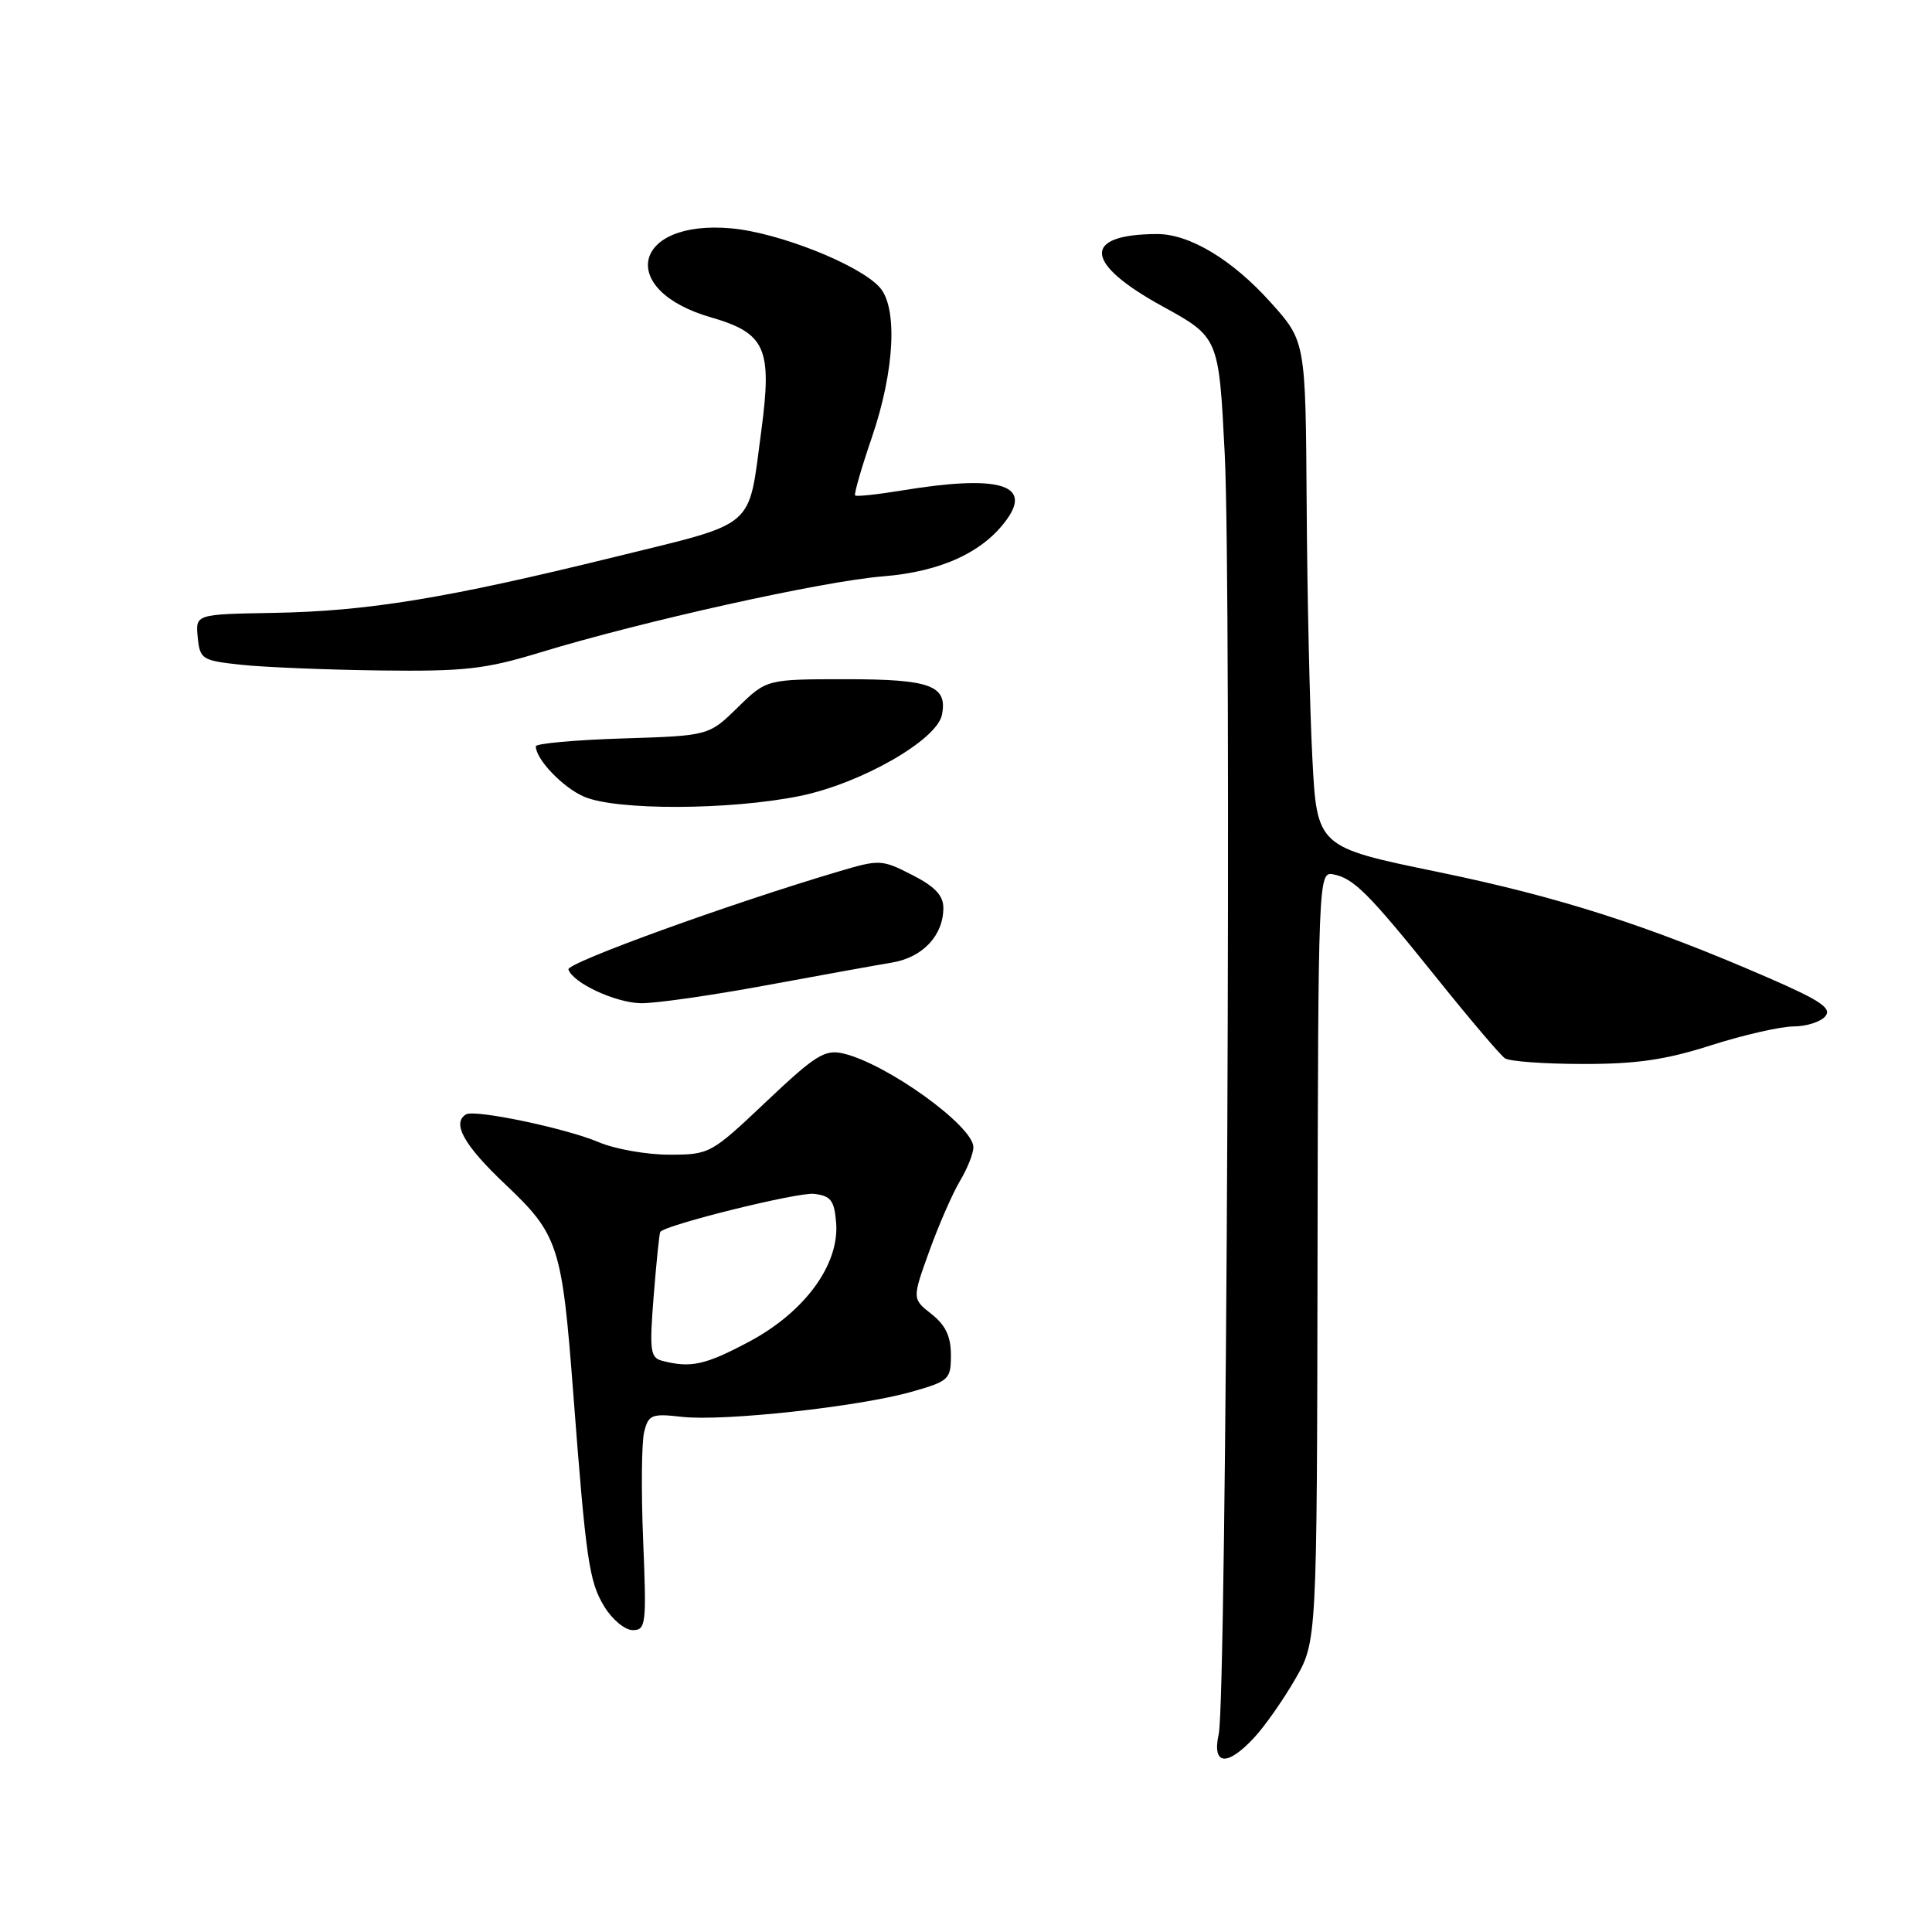 <?xml version="1.0" encoding="UTF-8" standalone="no"?>
<!DOCTYPE svg PUBLIC "-//W3C//DTD SVG 1.1//EN" "http://www.w3.org/Graphics/SVG/1.1/DTD/svg11.dtd" >
<svg xmlns="http://www.w3.org/2000/svg" xmlns:xlink="http://www.w3.org/1999/xlink" version="1.1" viewBox="0 0 256 256">
 <g >
 <path fill="currentColor"
d=" M 166.18 230.25 C 167.59 228.74 170.03 225.25 171.62 222.50 C 174.50 217.50 174.50 217.50 174.58 166.50 C 174.66 116.77 174.71 115.51 176.58 115.84 C 179.33 116.33 181.28 118.27 190.30 129.50 C 194.71 135.00 198.82 139.83 199.41 140.23 C 200.01 140.64 204.65 140.98 209.71 140.98 C 216.80 141.00 220.72 140.43 226.71 138.51 C 231.00 137.14 235.91 136.02 237.63 136.01 C 239.35 136.01 241.25 135.40 241.87 134.66 C 242.75 133.59 241.21 132.56 234.24 129.53 C 218.17 122.55 206.62 118.86 190.50 115.53 C 174.50 112.24 174.50 112.24 173.89 100.37 C 173.55 93.84 173.21 78.76 173.14 66.86 C 173.00 45.22 173.00 45.22 168.36 40.06 C 163.27 34.39 157.60 30.99 153.29 31.01 C 143.34 31.06 143.62 34.86 154.00 40.57 C 161.50 44.69 161.50 44.69 162.28 60.09 C 163.21 78.44 162.53 225.08 161.49 229.75 C 160.57 233.92 162.58 234.13 166.18 230.25 Z  M 85.22 204.10 C 84.95 197.55 85.01 191.08 85.36 189.72 C 85.93 187.45 86.34 187.28 90.38 187.74 C 95.86 188.36 113.73 186.41 120.75 184.43 C 125.76 183.01 126.00 182.79 126.00 179.54 C 126.00 177.08 125.29 175.59 123.43 174.12 C 120.86 172.10 120.86 172.10 123.13 165.80 C 124.38 162.33 126.21 158.15 127.19 156.50 C 128.18 154.85 128.99 152.82 128.98 152.00 C 128.95 149.18 117.47 140.92 111.72 139.59 C 109.29 139.03 108.04 139.81 101.53 145.97 C 94.21 152.90 94.03 153.00 88.67 153.00 C 85.69 153.00 81.50 152.26 79.37 151.36 C 75.01 149.50 62.90 146.97 61.75 147.66 C 59.84 148.82 61.48 151.75 66.92 156.90 C 73.99 163.58 74.47 165.05 75.95 184.50 C 77.65 206.76 78.05 209.56 80.07 212.87 C 81.11 214.59 82.81 216.00 83.84 216.00 C 85.59 216.00 85.68 215.24 85.22 204.10 Z  M 101.40 130.58 C 108.61 129.25 116.17 127.88 118.22 127.54 C 122.27 126.86 125.00 123.95 125.00 120.30 C 125.00 118.66 123.87 117.46 120.86 115.93 C 116.84 113.88 116.55 113.86 111.11 115.48 C 96.63 119.77 75.03 127.60 75.32 128.46 C 75.92 130.25 81.49 132.85 84.90 132.93 C 86.78 132.97 94.20 131.91 101.40 130.58 Z  M 106.00 105.47 C 114.10 103.81 124.18 98.05 124.82 94.69 C 125.56 90.84 123.30 90.00 112.17 90.00 C 101.58 90.00 101.58 90.00 97.75 93.74 C 93.92 97.49 93.92 97.49 82.46 97.85 C 76.16 98.05 71.00 98.52 71.00 98.89 C 71.00 100.61 74.57 104.34 77.38 105.56 C 81.63 107.41 96.72 107.36 106.00 105.47 Z  M 71.45 86.49 C 85.10 82.32 109.02 77.01 117.00 76.37 C 124.75 75.75 130.40 73.12 133.50 68.70 C 136.69 64.14 132.14 62.92 119.56 64.98 C 116.30 65.52 113.48 65.82 113.31 65.65 C 113.14 65.48 114.14 62.00 115.54 57.92 C 118.55 49.10 118.97 40.73 116.55 38.06 C 113.83 35.05 103.20 30.83 96.92 30.26 C 83.84 29.07 81.65 38.42 94.17 42.04 C 101.46 44.15 102.34 46.13 100.87 57.13 C 99.10 70.31 100.51 69.11 81.33 73.83 C 59.11 79.29 48.74 80.99 36.25 81.21 C 25.90 81.39 25.90 81.39 26.20 84.44 C 26.49 87.36 26.75 87.53 32.00 88.09 C 35.02 88.41 43.28 88.75 50.36 88.84 C 61.53 88.98 64.29 88.67 71.45 86.49 Z  M 87.73 180.31 C 86.16 179.90 86.04 178.97 86.62 171.67 C 86.98 167.18 87.37 163.38 87.49 163.23 C 88.26 162.27 105.72 157.95 107.86 158.19 C 110.08 158.45 110.55 159.05 110.79 162.00 C 111.25 167.54 106.65 173.84 99.28 177.77 C 93.44 180.88 91.54 181.30 87.73 180.31 Z "/>
</g>
</svg>